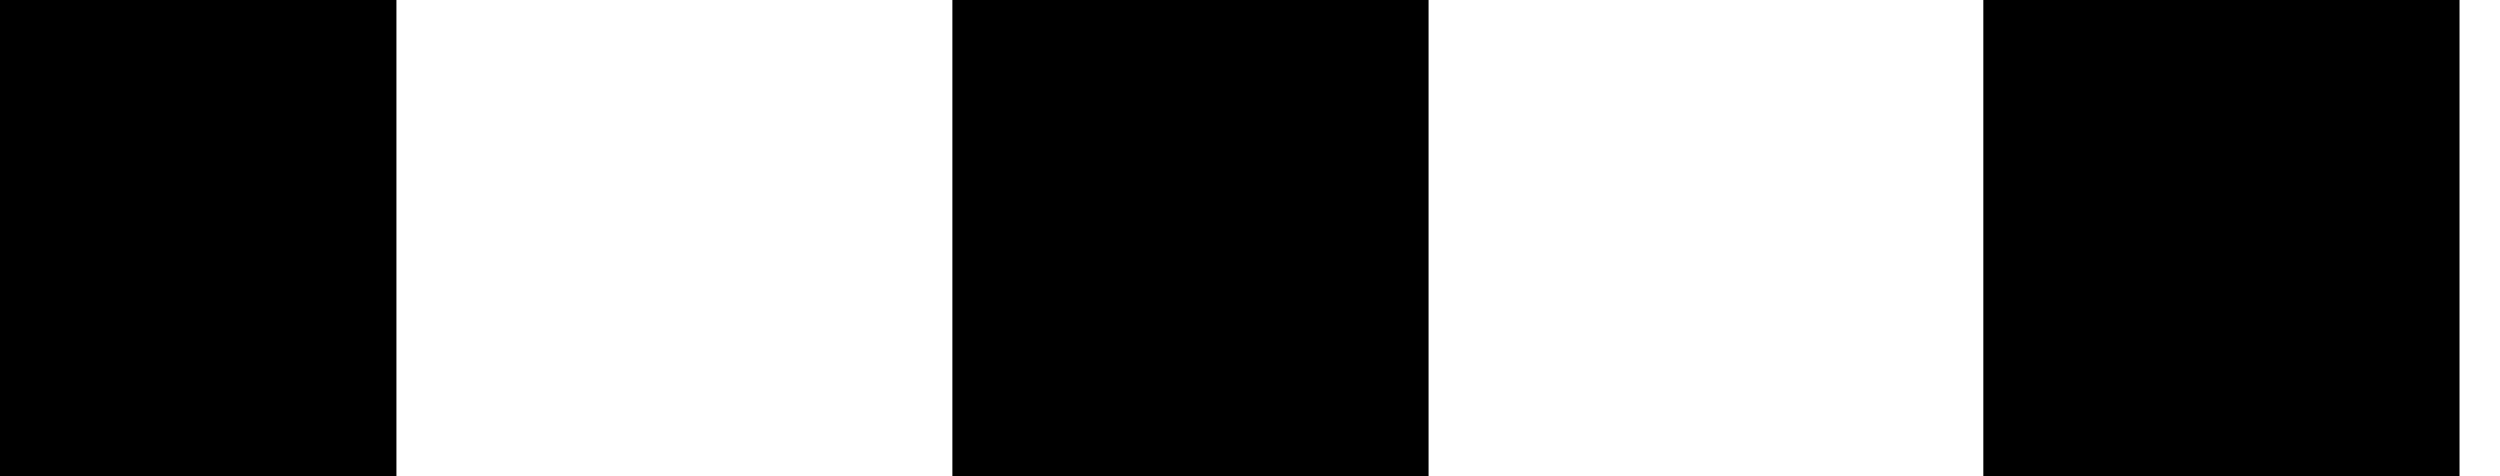 <svg width="21" height="4" viewBox="0 0 21 4" fill="none" xmlns="http://www.w3.org/2000/svg" xmlns:xlink="http://www.w3.org/1999/xlink">
	<desc>
			Created with Pixso.
	</desc>
	<defs/>
	<path id="Vector" d="M3.33 4L3.33 0L-0.67 0L-0.67 4L3.33 4ZM12 0L12 4L8 4L8 0L12 0ZM20.66 0L20.66 4L16.66 4L16.66 0L20.66 0Z" fill="#000000" fill-opacity="1" fill-rule="nonzero"/>
</svg>
